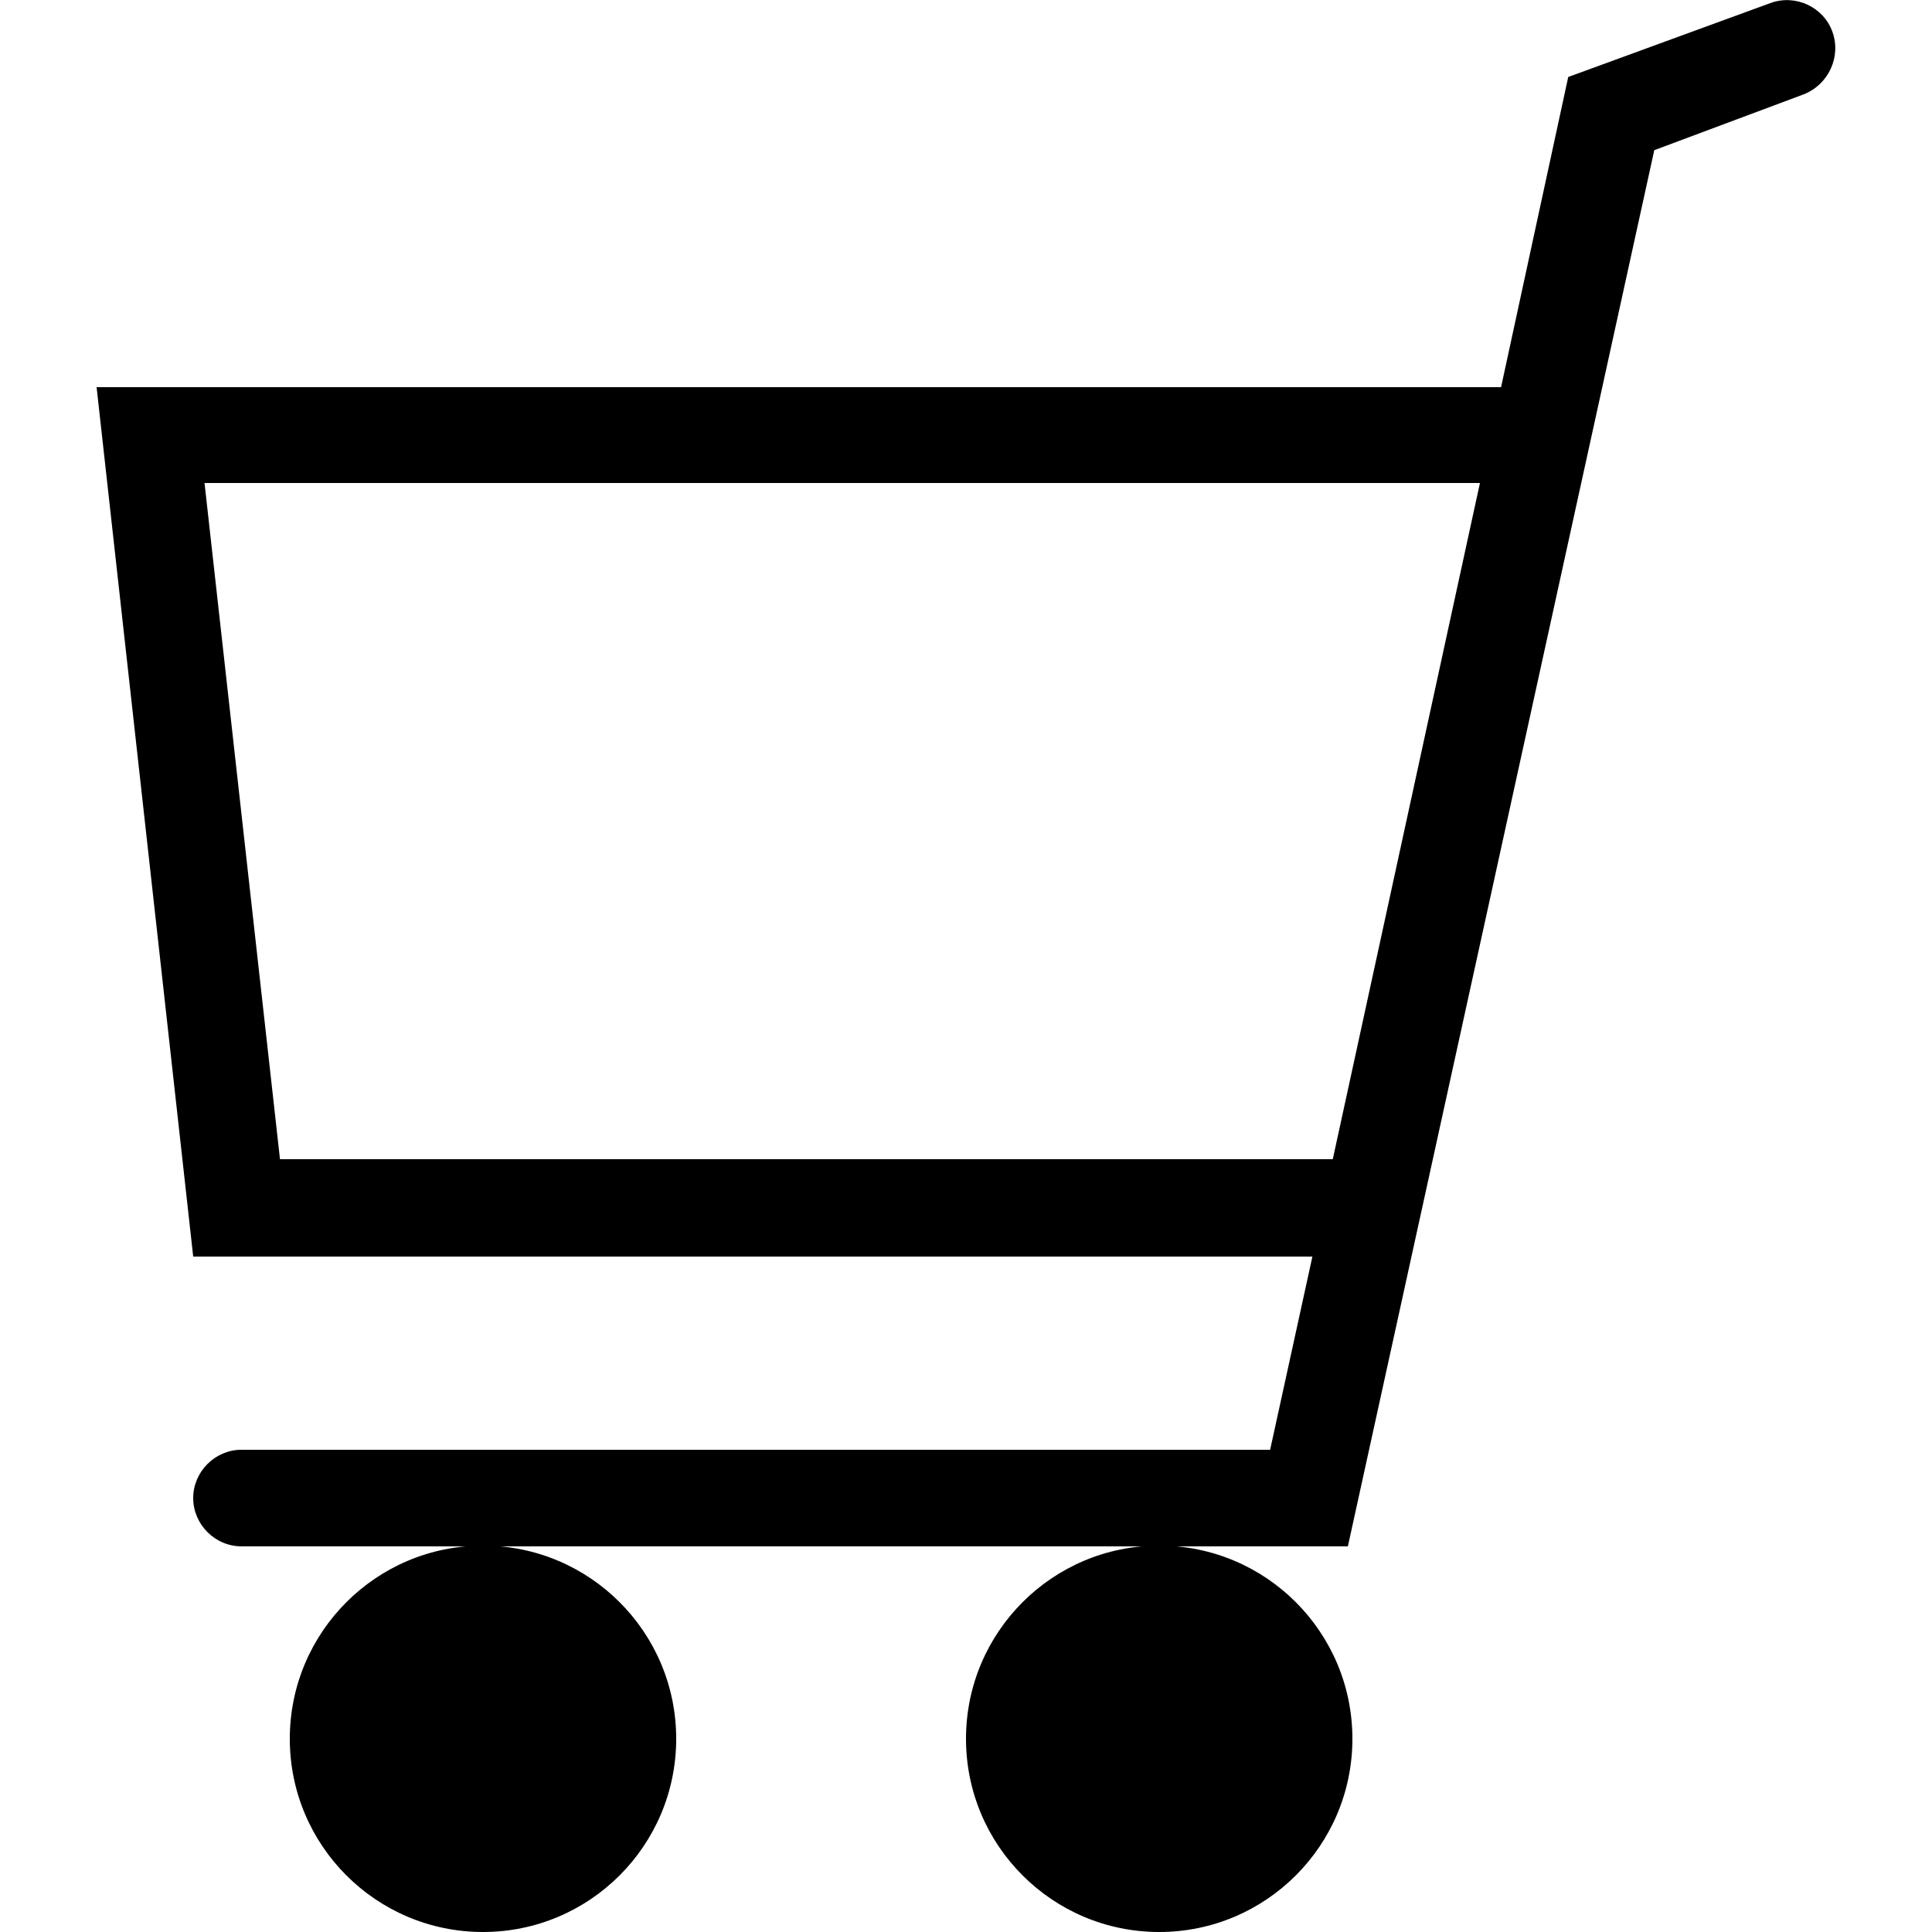 <?xml version="1.0" encoding="utf-8"?>
<!-- Generator: Adobe Illustrator 18.1.0, SVG Export Plug-In . SVG Version: 6.00 Build 0)  -->
<!DOCTYPE svg PUBLIC "-//W3C//DTD SVG 1.1//EN" "http://www.w3.org/Graphics/SVG/1.1/DTD/svg11.dtd">
<svg version="1.1" id="レイヤー_1" xmlns="http://www.w3.org/2000/svg" xmlns:xlink="http://www.w3.org/1999/xlink" x="0px"
	 y="0px" viewBox="0 0 256 256" enable-background="new 0 0 256 256" xml:space="preserve">
<path d="M242.8,4.2c-1.2-3.3-4.9-5-8.2-3.8l-26.8,9.8l-8.9,41.1H12.8l12.8,115.2h148.3l-5.6,25.6H32c-3.5,0-6.4,2.9-6.4,6.4
	s2.9,6.4,6.4,6.4h146.6l40.6-185l19.8-7.4C242.3,11.2,244,7.5,242.8,4.2z M37.1,153.6L27.1,64h169l-19.5,89.6H37.1z"/>
<circle cx="153.6" cy="230.4" r="25.6"/>
<circle cx="64" cy="230.4" r="25.6"/>
</svg>
